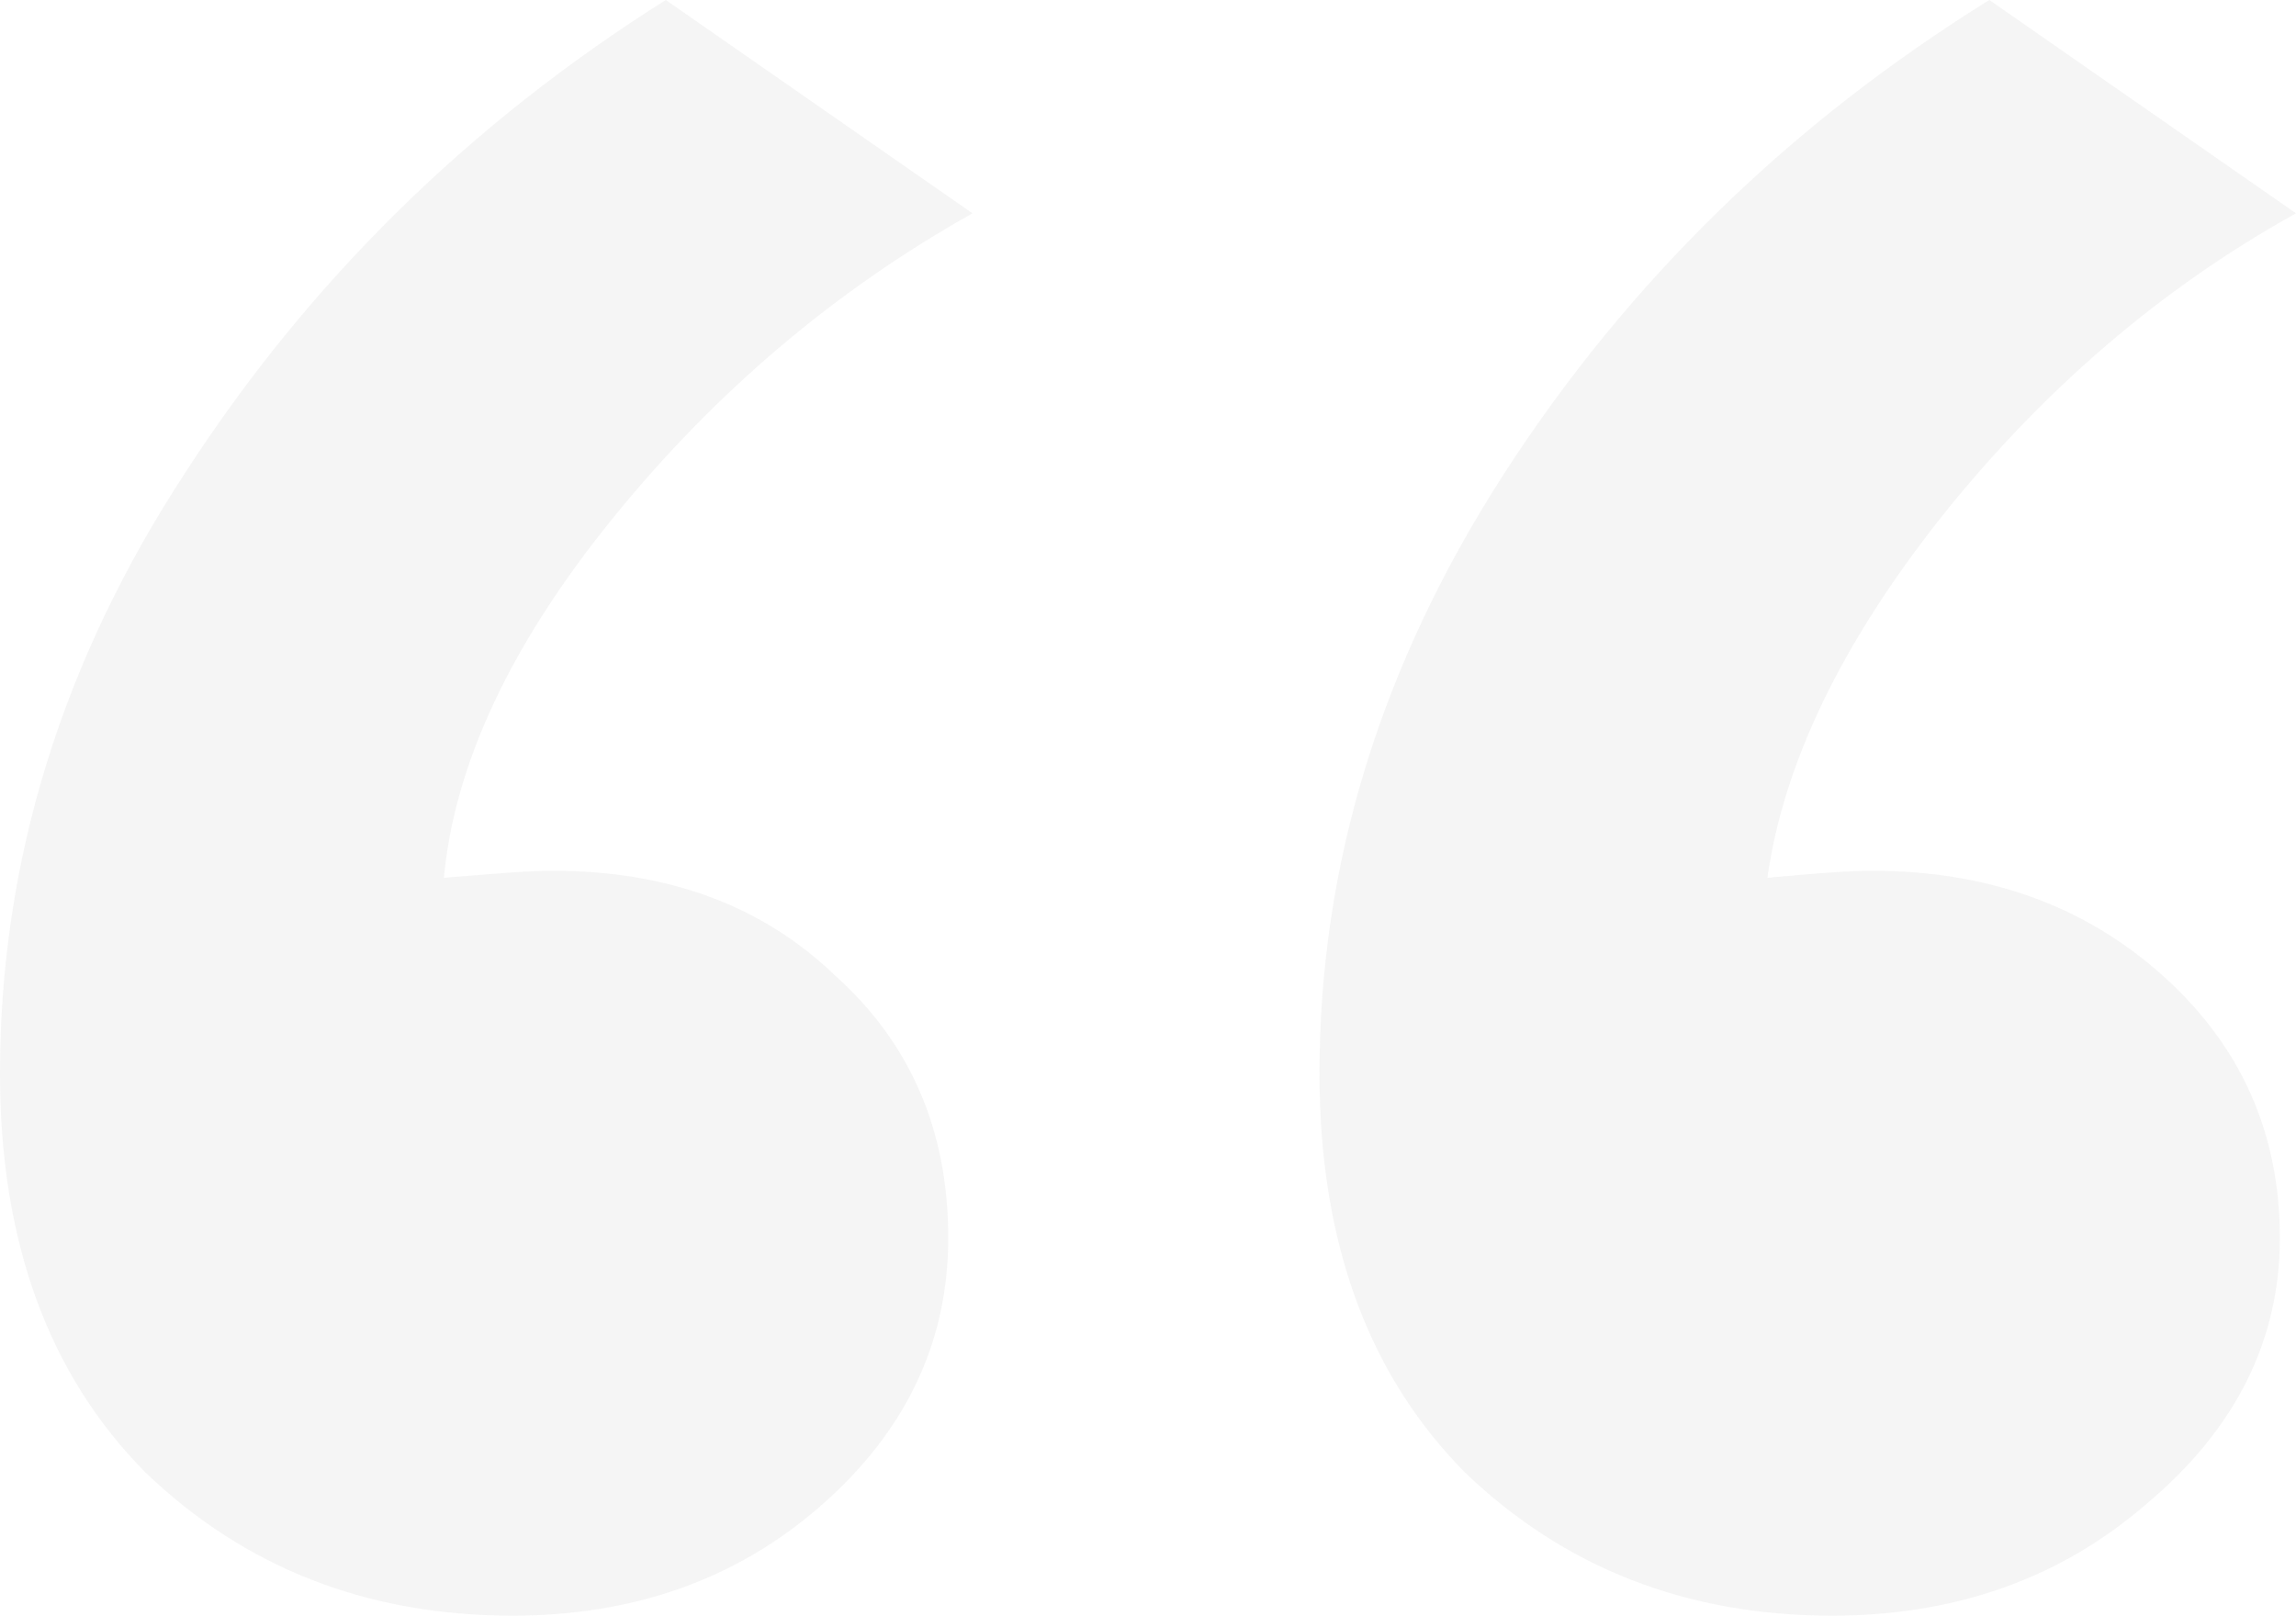 <svg width="260" height="183" viewBox="0 0 260 183" fill="none" xmlns="http://www.w3.org/2000/svg">
<path opacity="0.05" d="M0 121.604C0 97.574 7.006 74.864 21.019 53.474C35.032 31.82 53.158 13.996 75.395 0L110.123 24.162C94.587 32.877 81.031 44.364 69.455 58.623C57.879 72.883 51.482 86.483 50.264 99.422L55.29 99.026C58.336 98.762 60.773 98.63 62.601 98.63C75.7 98.63 86.362 102.591 94.587 110.513C103.117 118.171 107.381 128.074 107.381 140.221C107.381 152.104 102.507 162.271 92.759 170.721C83.316 178.907 71.74 183 58.032 183C41.582 183 27.721 177.587 16.45 166.76C5.483 155.669 0 140.617 0 121.604ZM149.42 121.604C149.42 97.838 156.426 75.128 170.439 53.474C184.452 31.82 202.73 13.996 225.272 0L260 24.162C244.769 32.613 231.365 44.1 219.789 58.623C208.518 72.883 201.968 86.483 200.141 99.422L204.71 99.026C207.756 98.762 210.193 98.63 212.021 98.63C225.12 98.63 236.087 102.591 244.921 110.513C253.755 118.435 258.172 128.338 258.172 140.221C258.172 151.84 253.146 161.874 243.093 170.325C233.345 178.775 221.465 183 207.452 183C191.002 183 177.141 177.587 165.87 166.76C154.903 155.669 149.42 140.617 149.42 121.604Z" fill="#333333"/>
</svg>
